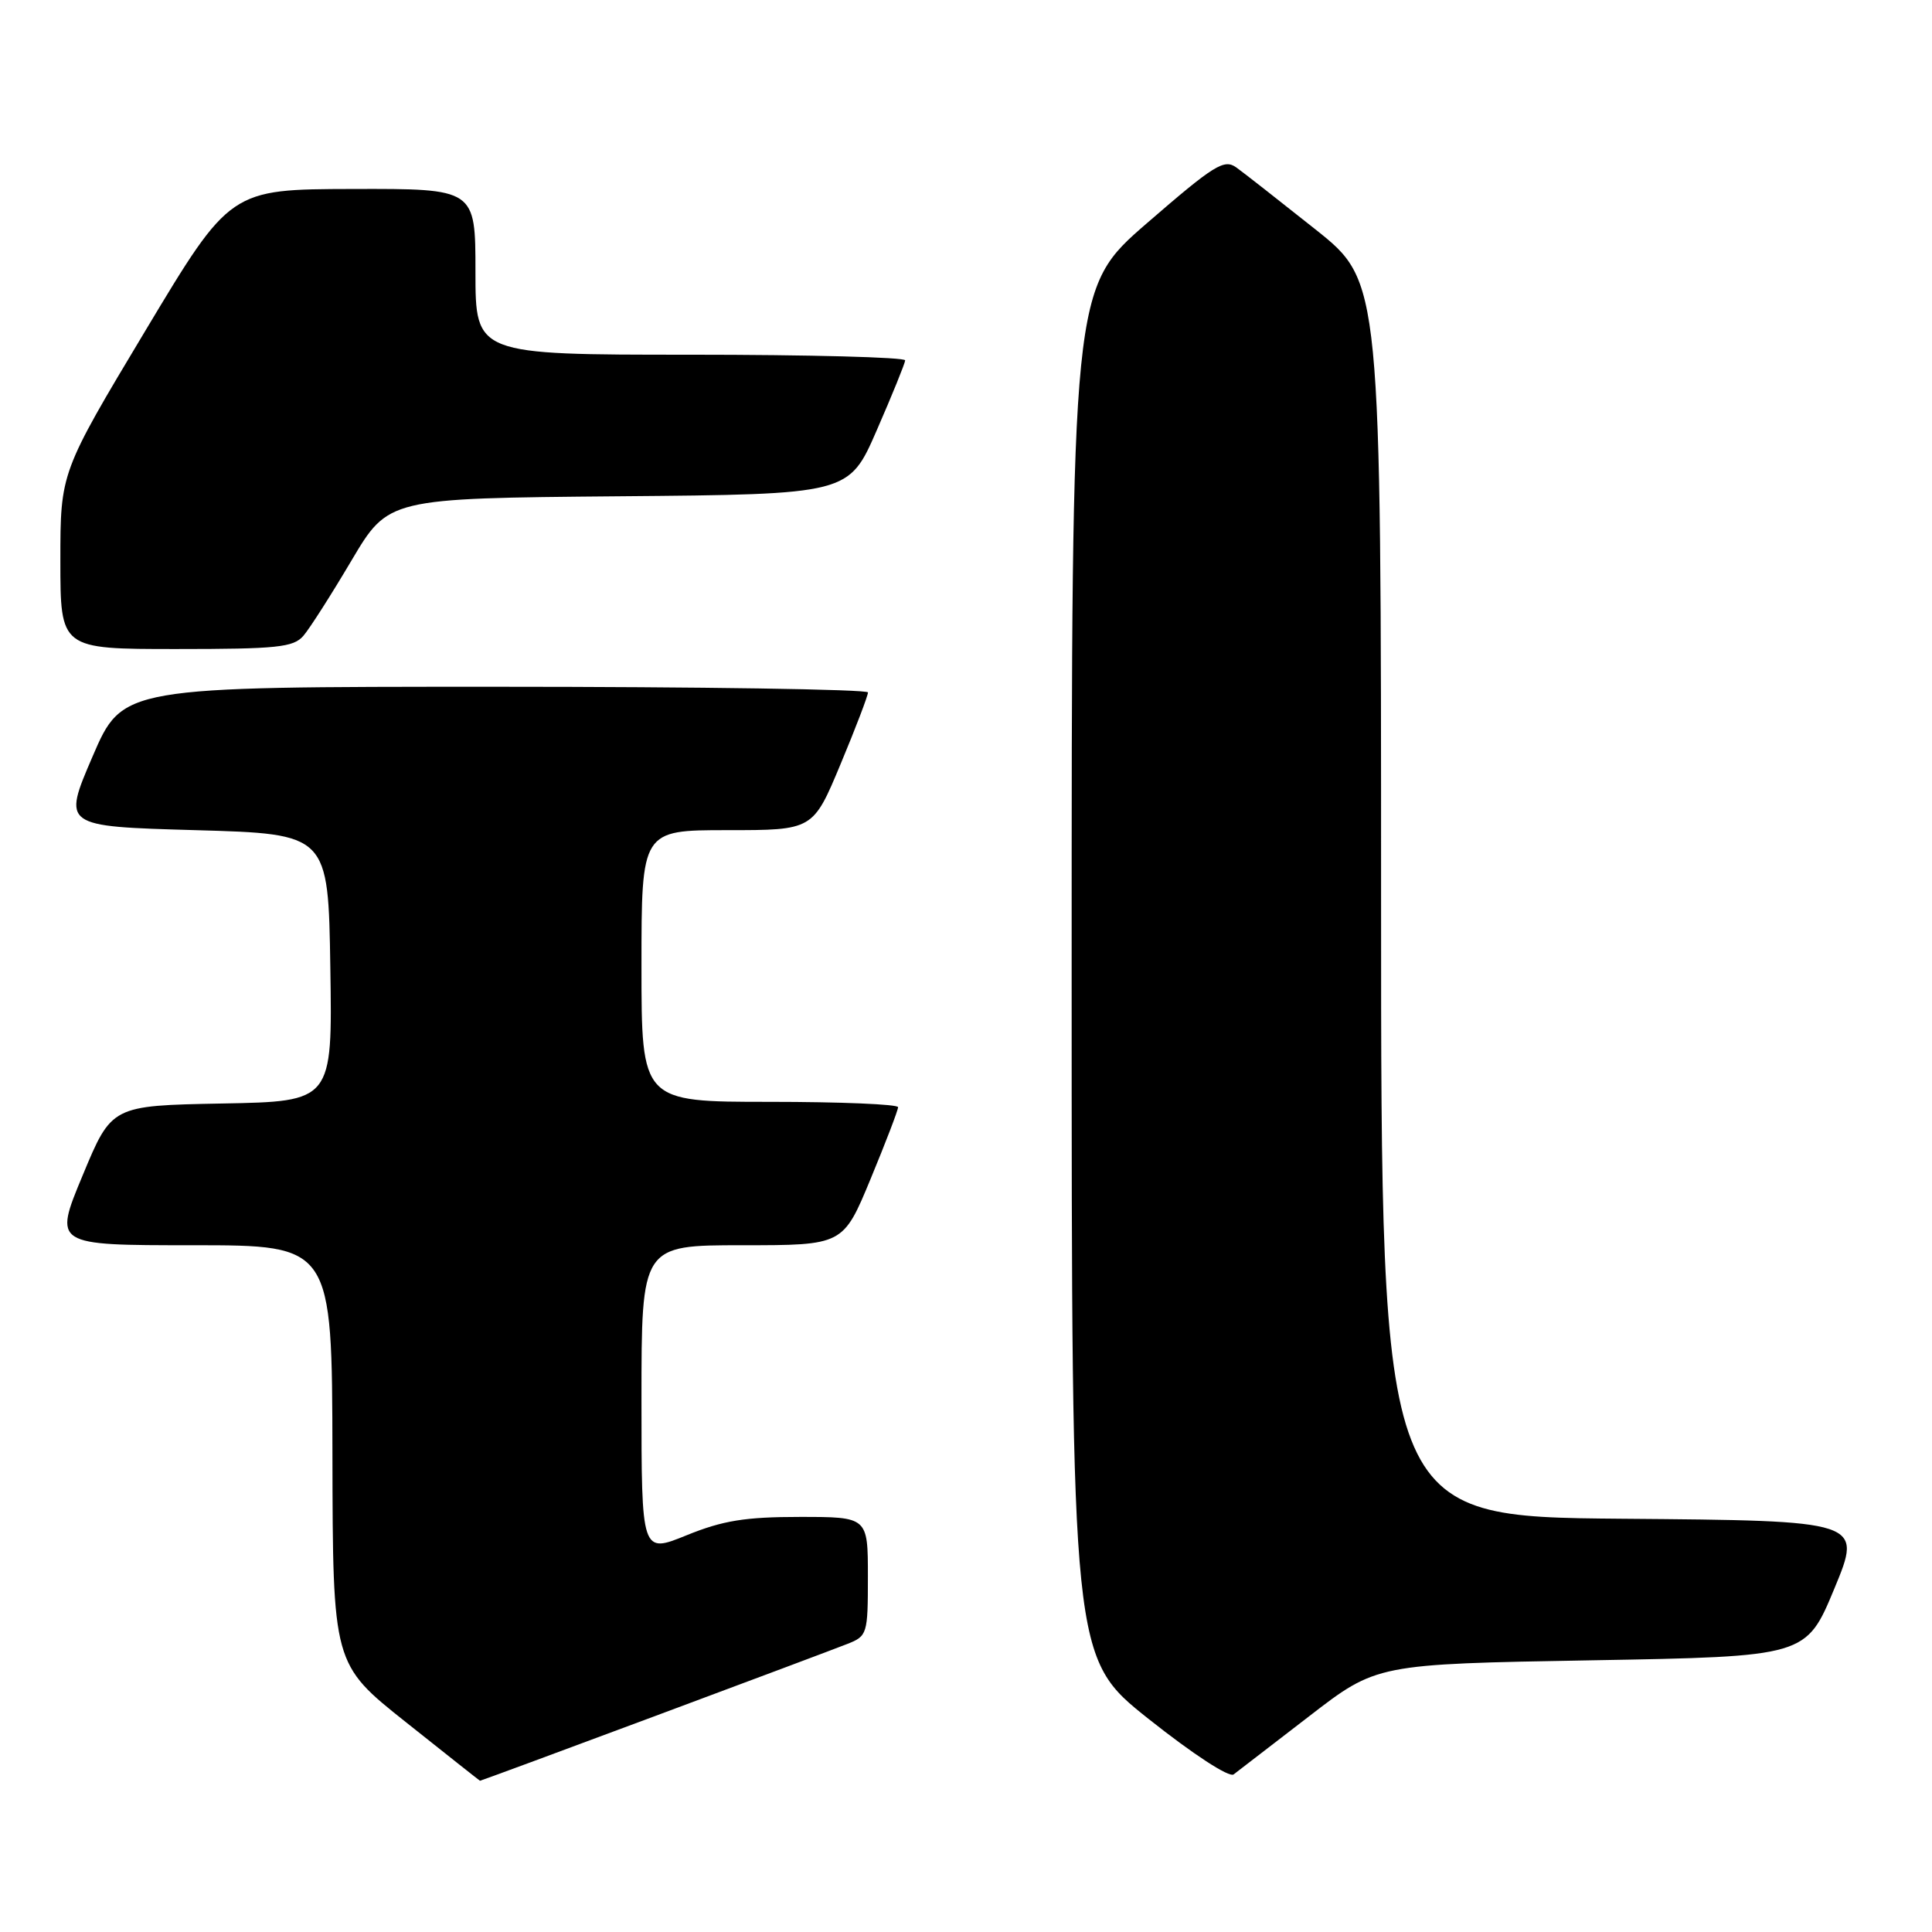 <?xml version="1.0" encoding="UTF-8" standalone="no"?>
<!DOCTYPE svg PUBLIC "-//W3C//DTD SVG 1.1//EN" "http://www.w3.org/Graphics/SVG/1.1/DTD/svg11.dtd" >
<svg xmlns="http://www.w3.org/2000/svg" xmlns:xlink="http://www.w3.org/1999/xlink" version="1.1" viewBox="0 0 256 256">
 <g >
 <path fill="currentColor"
d=" M 86.60 227.46 C 99.19 222.77 110.74 218.44 112.25 217.84 C 114.93 216.79 115.00 216.54 115.00 208.88 C 115.00 201.00 115.00 201.00 105.98 201.00 C 98.74 201.00 95.78 201.48 90.98 203.43 C 85.00 205.86 85.00 205.86 85.00 185.43 C 85.00 165.00 85.00 165.00 98.36 165.00 C 111.72 165.00 111.72 165.00 115.36 156.21 C 117.36 151.38 119.00 147.10 119.00 146.71 C 119.00 146.32 111.35 146.00 102.00 146.00 C 85.00 146.00 85.00 146.00 85.00 128.00 C 85.00 110.00 85.00 110.00 96.36 110.00 C 107.73 110.00 107.73 110.00 111.38 101.25 C 113.39 96.44 115.02 92.16 115.01 91.75 C 115.01 91.34 92.78 91.00 65.62 91.00 C 16.24 91.00 16.24 91.00 12.26 100.25 C 8.28 109.50 8.28 109.50 25.89 110.00 C 43.50 110.50 43.50 110.50 43.77 128.22 C 44.05 145.95 44.05 145.95 29.42 146.22 C 14.79 146.50 14.79 146.50 10.95 155.75 C 7.10 165.00 7.10 165.00 25.55 165.00 C 44.00 165.00 44.00 165.00 44.05 192.75 C 44.10 220.50 44.10 220.50 53.80 228.21 C 59.13 232.45 63.54 235.94 63.60 235.96 C 63.65 235.98 74.00 232.16 86.60 227.46 Z  M 173.46 227.42 C 182.42 220.50 182.42 220.50 210.87 220.00 C 239.32 219.50 239.32 219.50 243.06 210.50 C 246.79 201.50 246.79 201.50 214.89 201.24 C 183.00 200.97 183.00 200.97 183.00 119.15 C 183.00 37.32 183.00 37.32 174.32 30.41 C 169.54 26.61 164.82 22.91 163.82 22.19 C 162.20 21.03 160.90 21.84 152.00 29.55 C 142.00 38.21 142.00 38.21 142.00 128.94 C 142.00 219.67 142.00 219.67 152.21 227.78 C 158.09 232.45 162.86 235.56 163.46 235.12 C 164.03 234.69 168.53 231.22 173.46 227.42 Z  M 40.20 84.25 C 41.03 83.29 43.90 78.79 46.58 74.26 C 51.46 66.03 51.46 66.03 81.97 65.76 C 112.48 65.50 112.48 65.50 116.18 57.00 C 118.22 52.33 119.91 48.16 119.94 47.75 C 119.97 47.34 107.18 47.00 91.50 47.00 C 63.00 47.00 63.00 47.00 63.00 36.00 C 63.00 25.00 63.00 25.00 46.75 25.04 C 30.50 25.08 30.50 25.08 19.25 43.84 C 8.00 62.60 8.00 62.60 8.00 74.30 C 8.00 86.00 8.00 86.00 23.35 86.00 C 36.72 86.00 38.88 85.78 40.20 84.25 Z "/>
</g>
</svg>